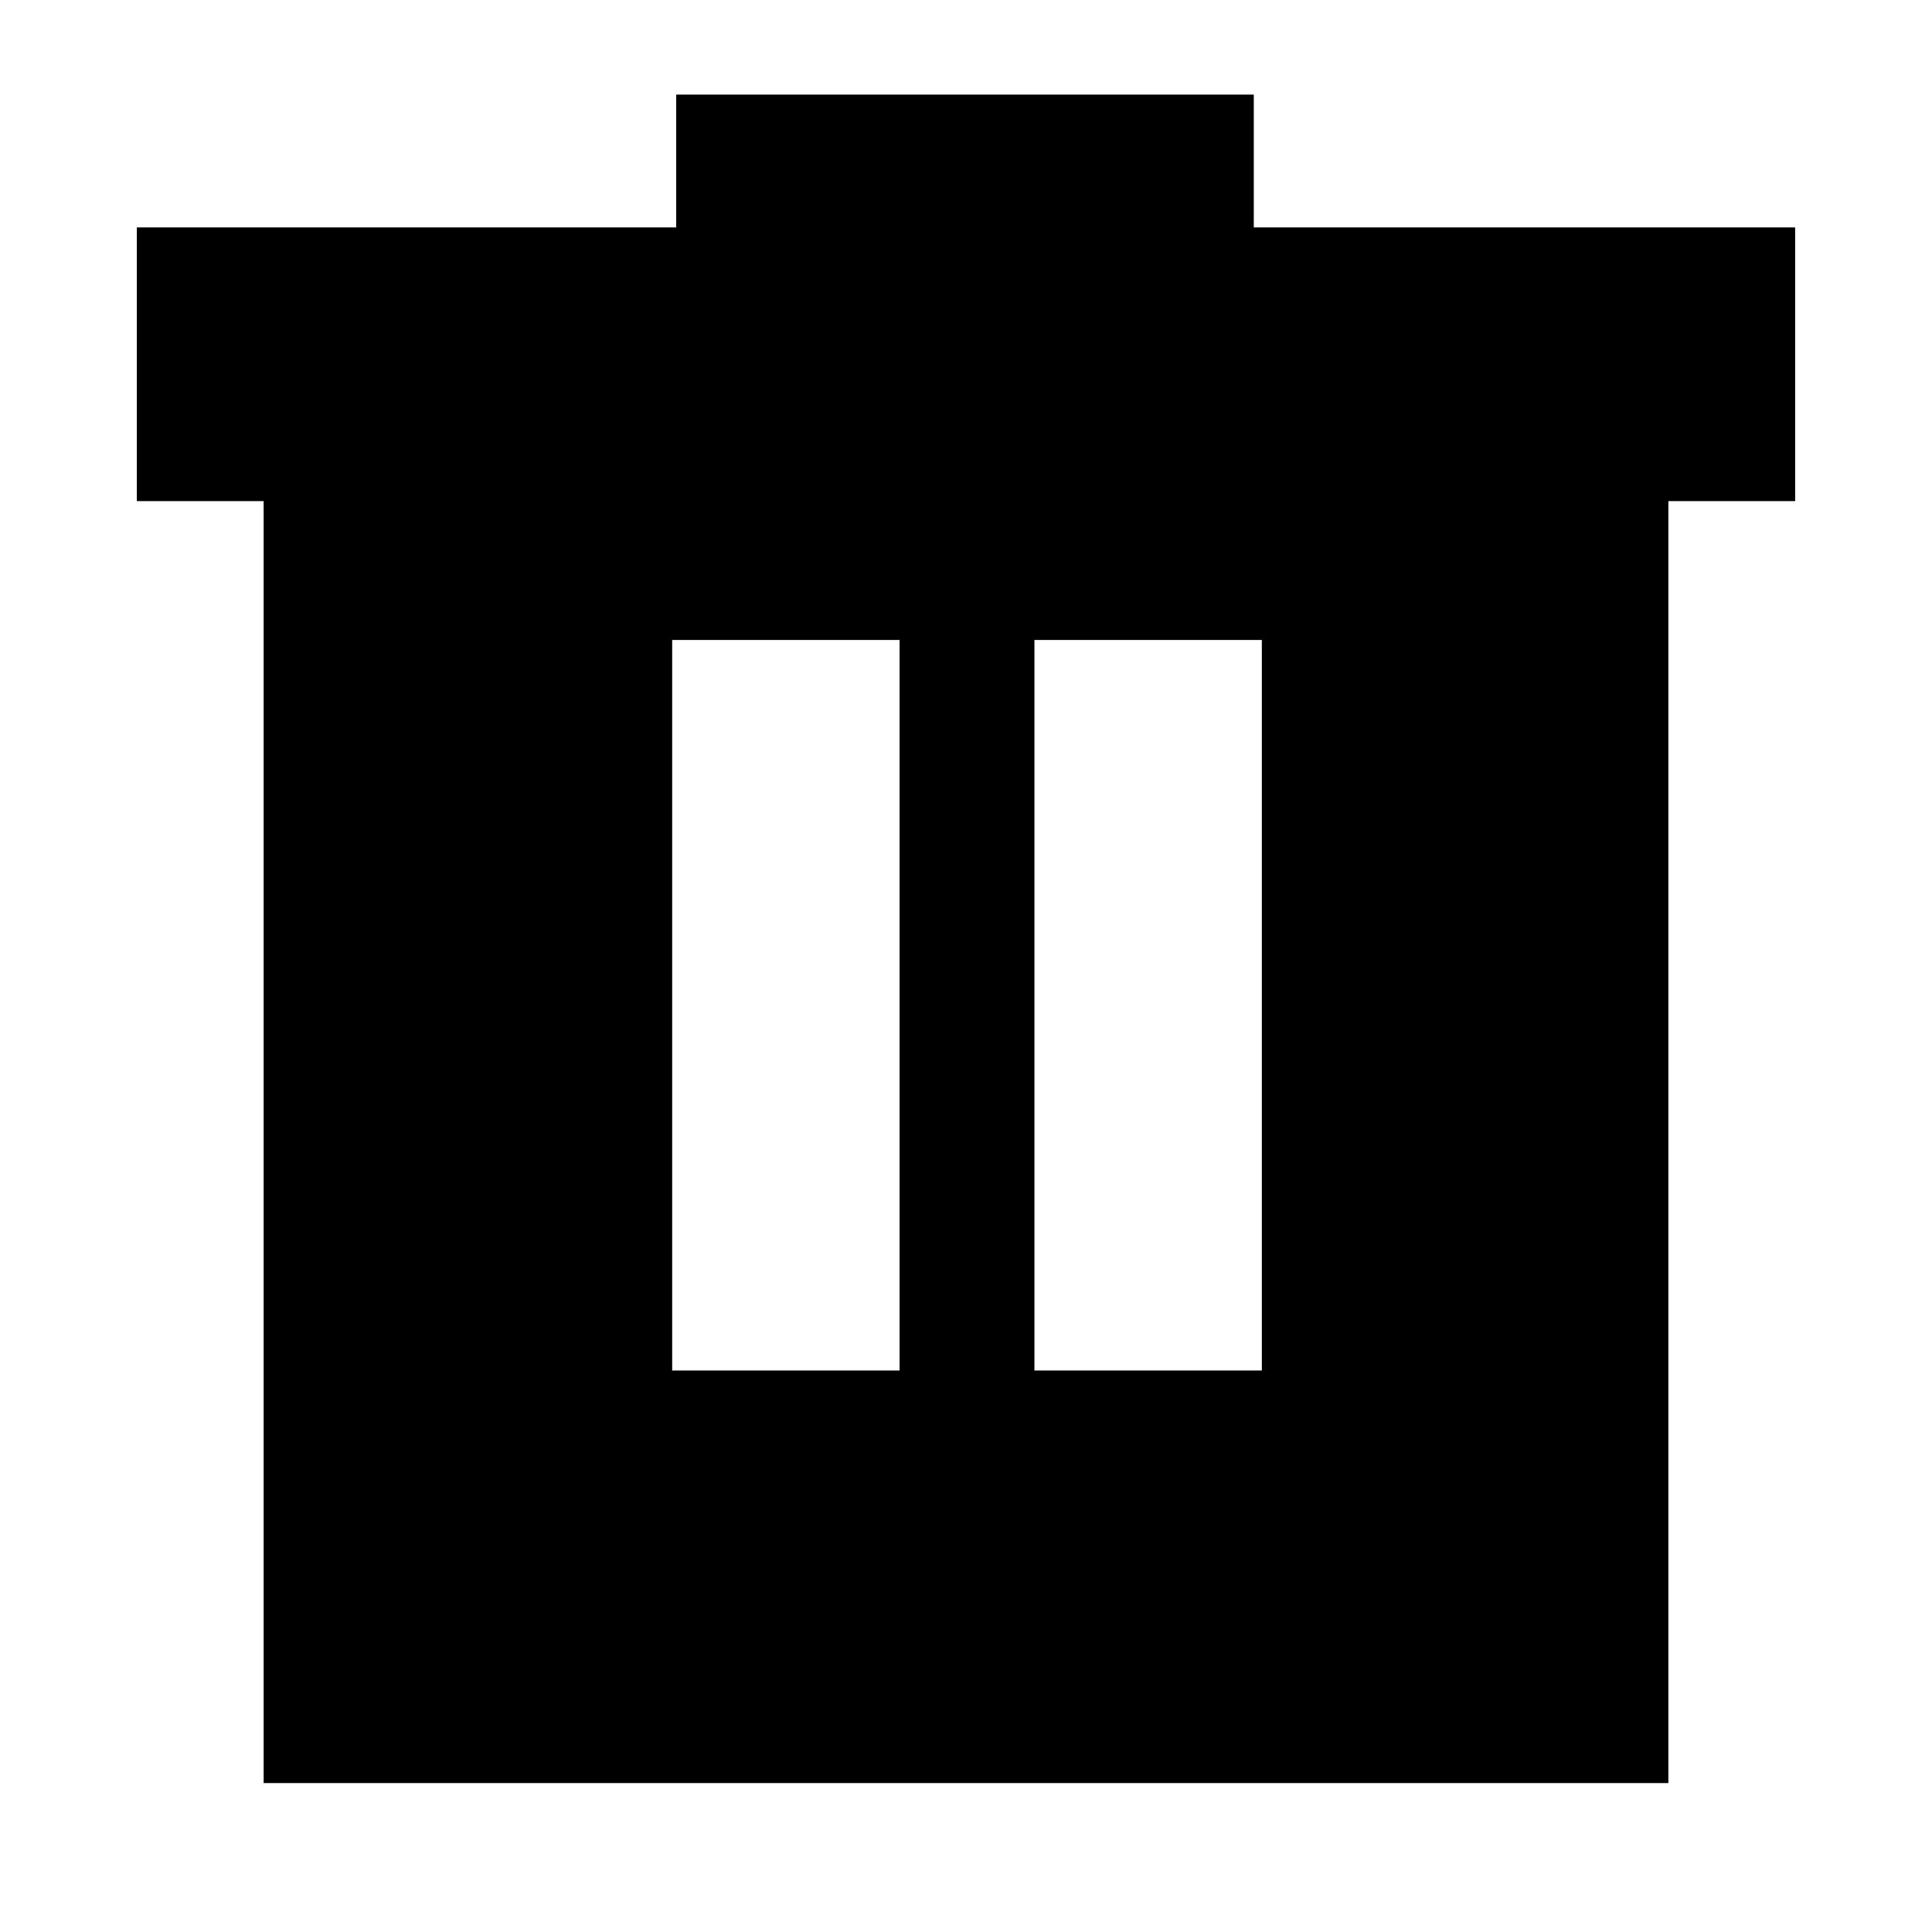<svg xmlns="http://www.w3.org/2000/svg" height="24" viewBox="0 -960 960 960" width="24"><path d="M334-279h113v-363H334v363Zm180 0h113v-363H514v363ZM131-74v-637H68v-136h268v-66h287v66h269v136h-63v637H131Z"/></svg>